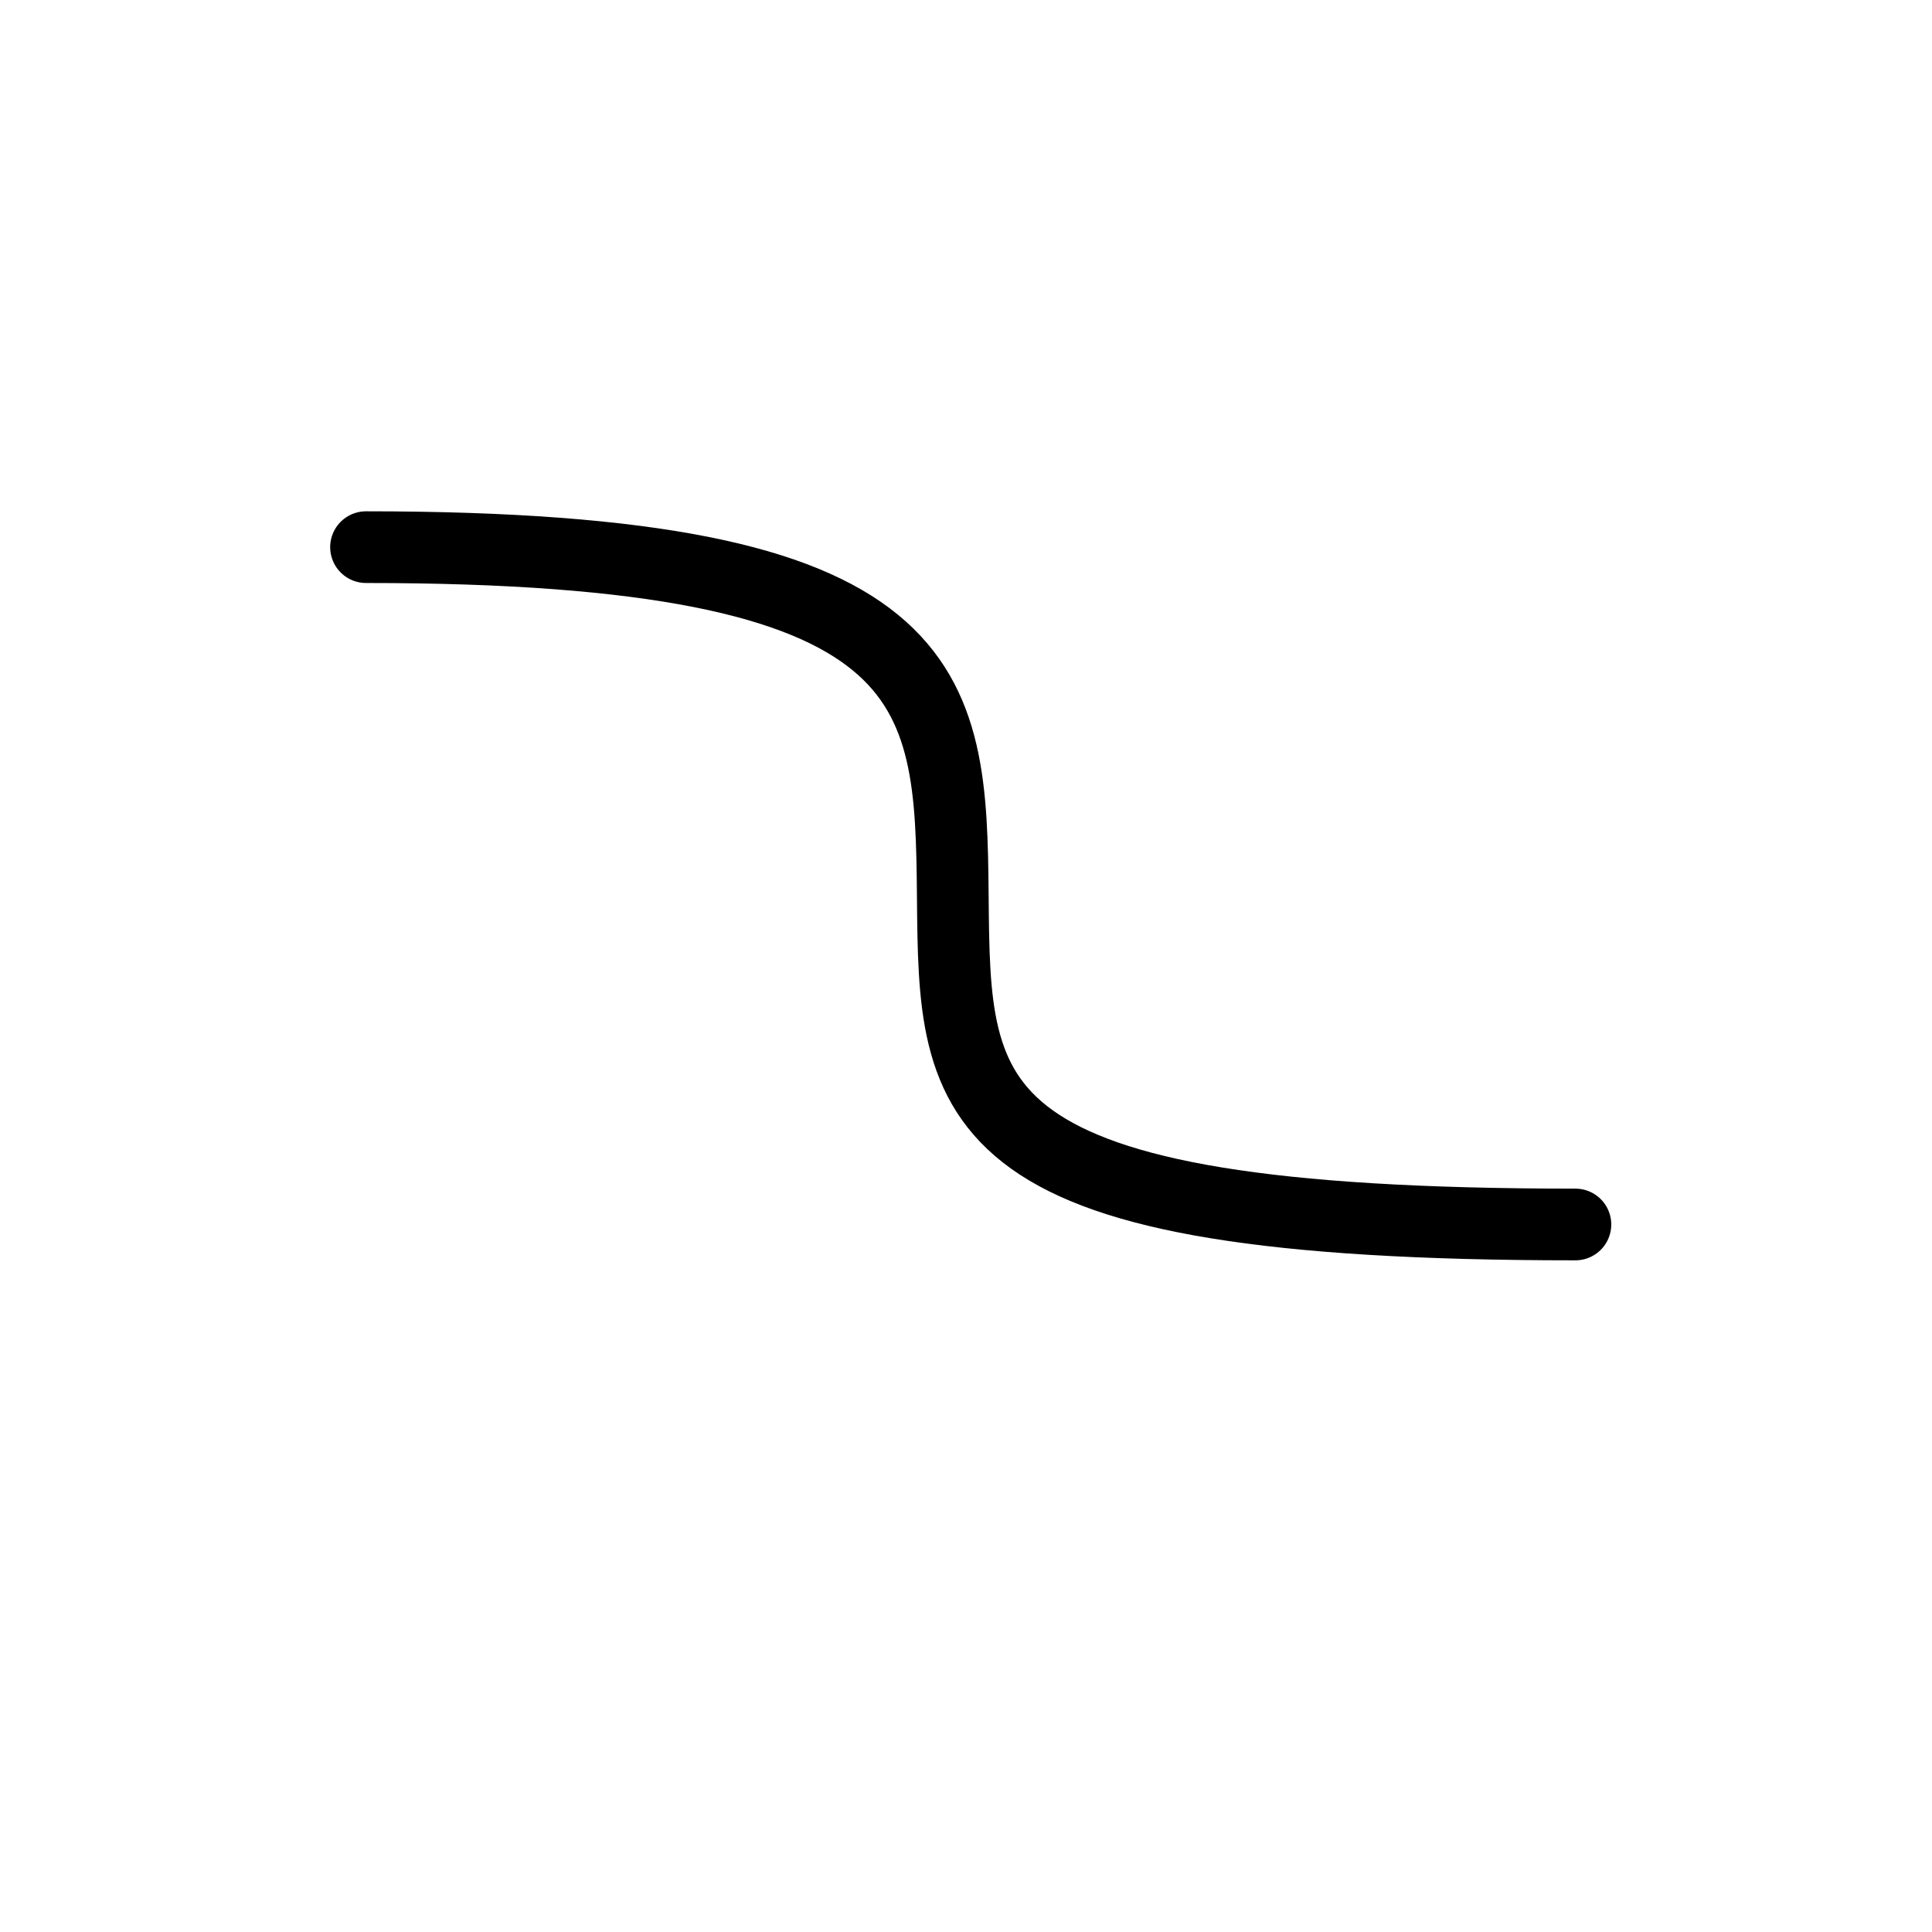 <svg width="1024" height="1024" xmlns="http://www.w3.org/2000/svg" xmlns:svg="http://www.w3.org/2000/svg">
 <!-- Created with SVG-edit - http://svg-edit.googlecode.com/ -->
 <g>
  <title>Layer 1</title>
  <path fill-opacity="0" id="svg_5" d="m194,290c306,0 310,73 311,185c1,112 1,174 330,174" stroke-linecap="round" stroke-linejoin="round" stroke-dasharray="null" stroke-width="38" stroke="#000000" fill="#000000"/>
 </g>
</svg>